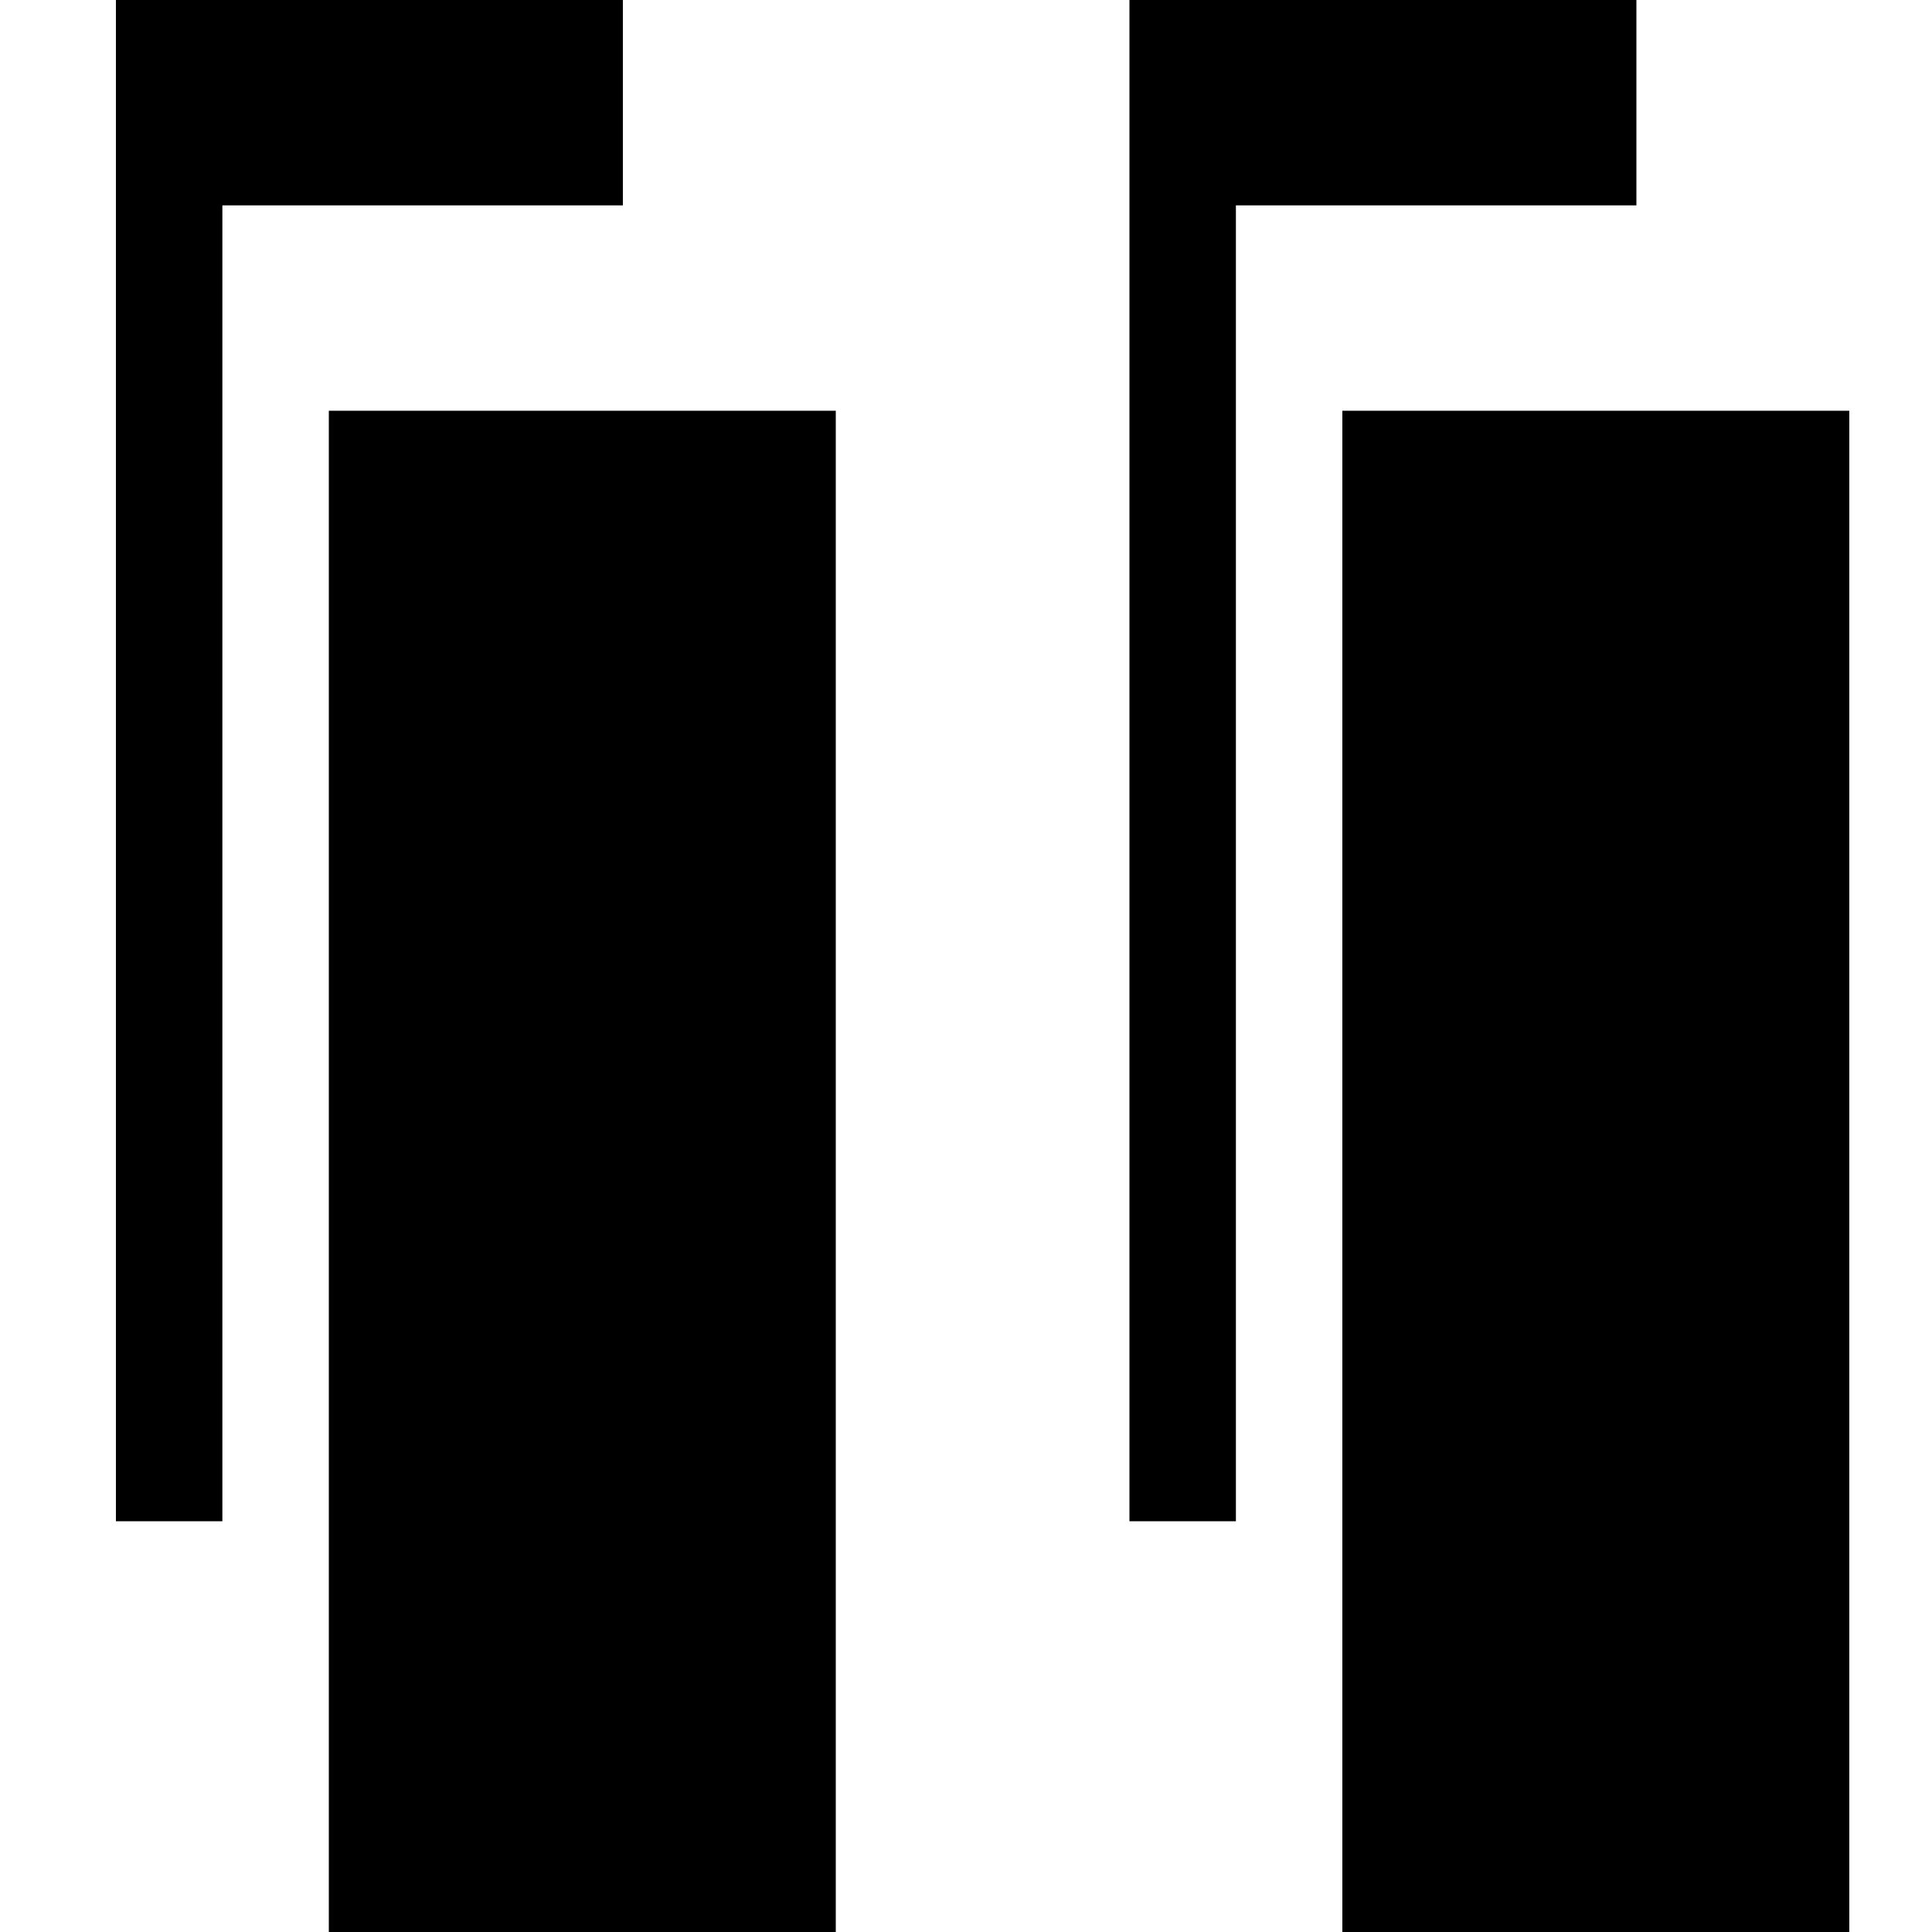 <svg id="cc72a56c-8635-4443-9e56-33b2c9aa69cc" data-name="Layer 1" xmlns="http://www.w3.org/2000/svg" width="100" height="100" viewBox="0 0 100 100"><title>Artboard 2</title><polygon points="11.51 10.63 32.24 10.63 32.24 0 6 0 6 78.74 11.51 78.74 11.51 10.63"/><rect x="17.02" y="21.26" width="26.24" height="78.74"/><polygon points="63.97 10.63 84.7 10.63 84.7 0 58.46 0 58.46 78.74 63.97 78.74 63.97 10.63"/><rect x="69.48" y="21.26" width="26.24" height="78.74"/></svg>